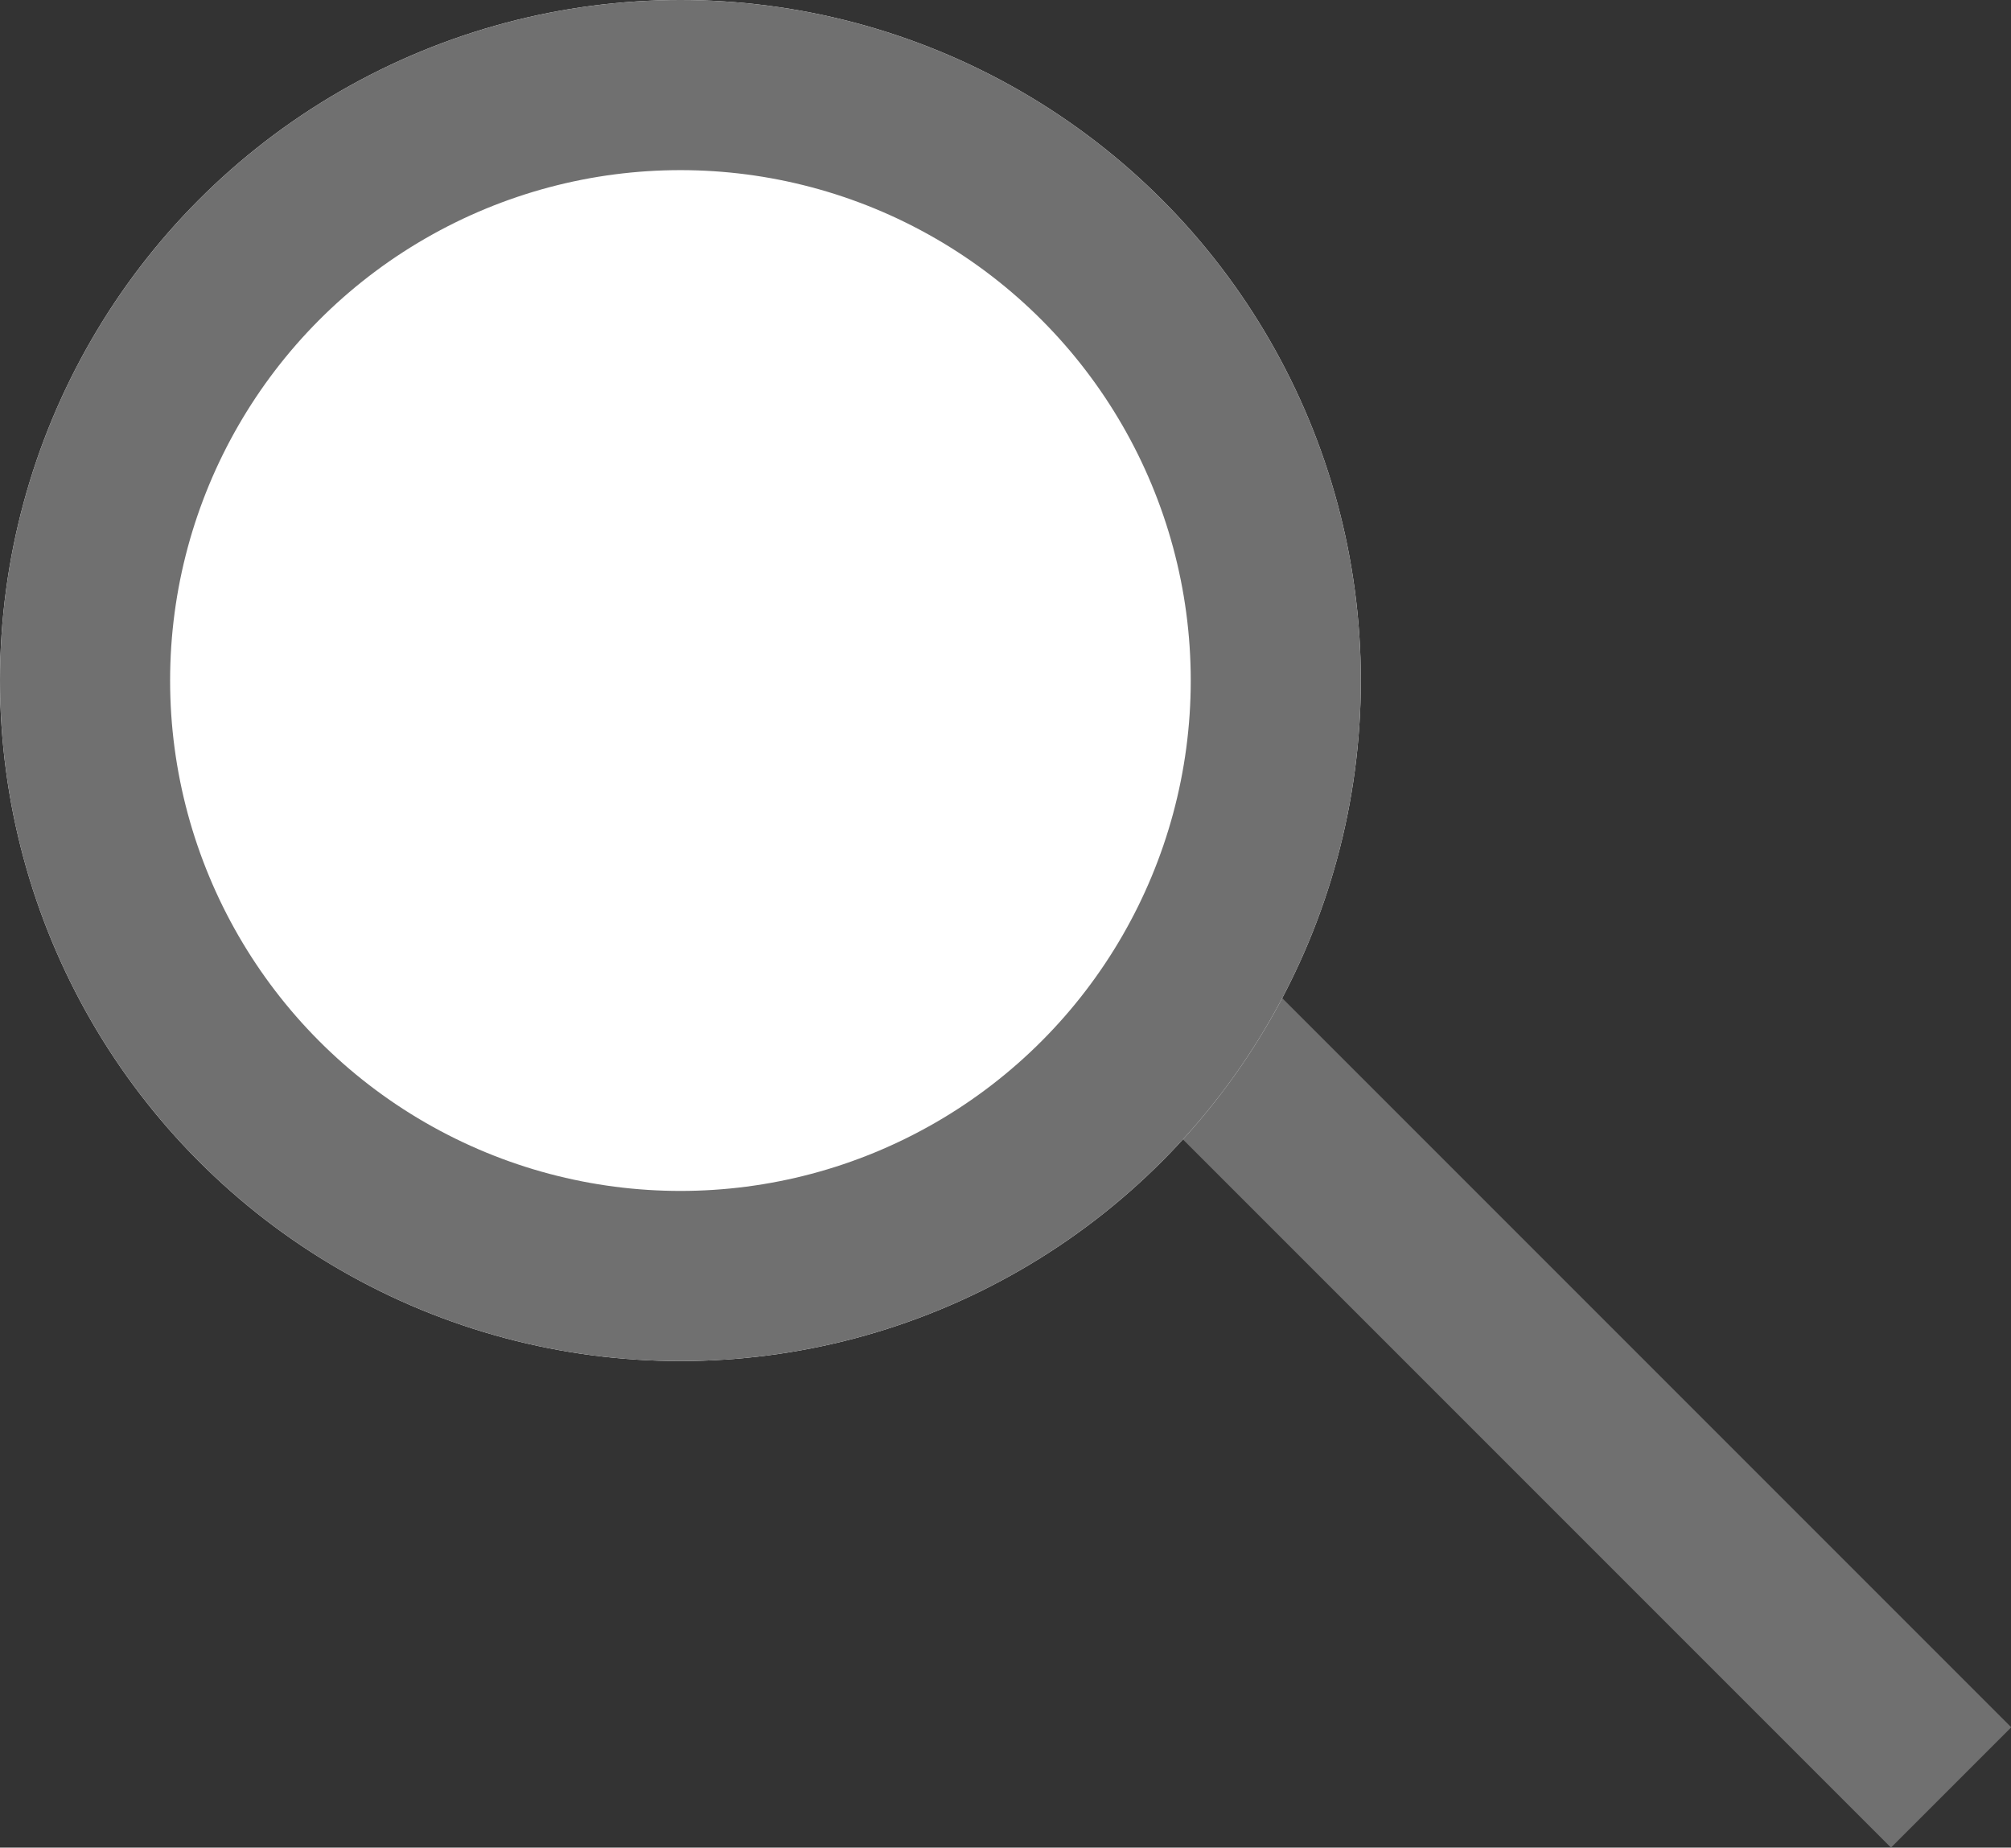 <svg xmlns="http://www.w3.org/2000/svg" width="11.822" height="10.86" viewBox="0 0 11.822 10.86">
  <rect x="0" y="0" width="11.822" height="10.86" fill="#333333" stroke="none"/>
  <g id="グループ_2" data-name="グループ 2" transform="translate(-99 -801)">
    <path id="パス_7" data-name="パス 7" d="M100.976,806.013l4.392,4.392" transform="translate(5.102 1.101)" fill="none" stroke="#707070" stroke-width="1"/>
    <g id="楕円形_2" data-name="楕円形 2" transform="translate(99 801)" fill="#fff" stroke="#707070" stroke-width="1">
      <circle cx="4" cy="4" r="4" stroke="none"/>
      <circle cx="4" cy="4" r="3.5" fill="none"/>
    </g>
  </g>
</svg>
